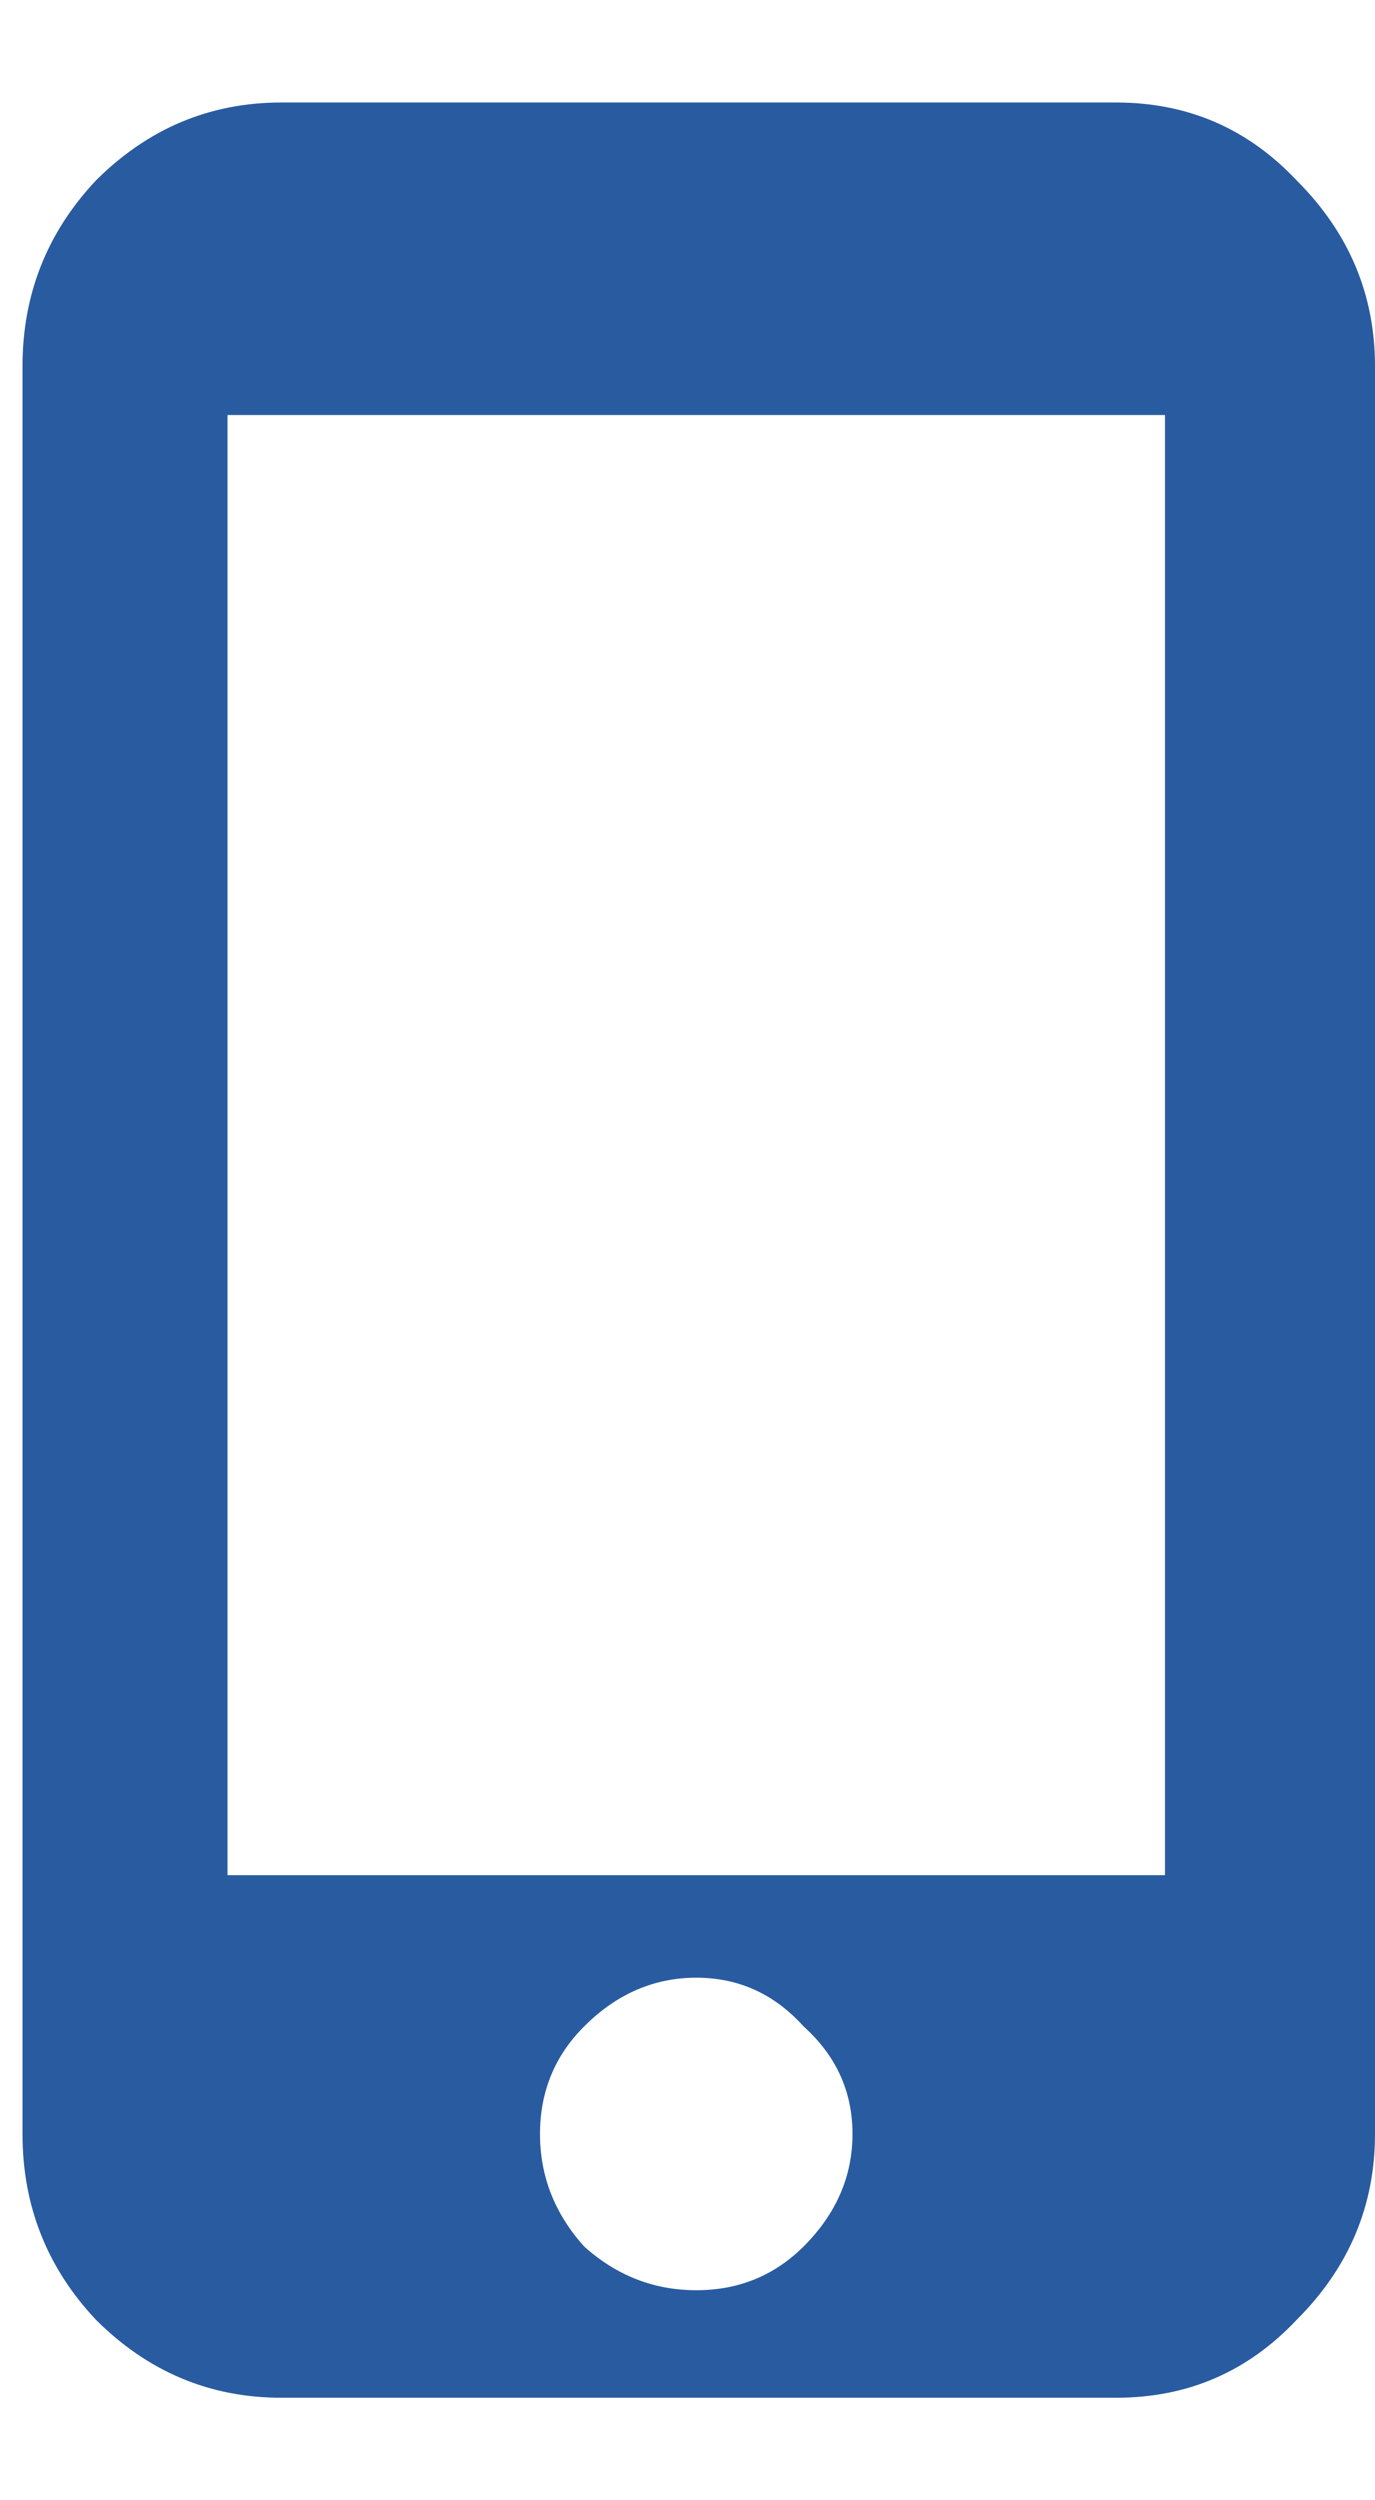 <svg width="11" height="20" viewBox="0 0 11 20" fill="none" xmlns="http://www.w3.org/2000/svg">
<path d="M9.32 15V3.32H1.82V15H9.32ZM4.672 17.969C4.932 18.203 5.232 18.32 5.57 18.32C5.909 18.32 6.195 18.203 6.43 17.969C6.69 17.708 6.82 17.409 6.82 17.07C6.82 16.732 6.69 16.445 6.43 16.211C6.195 15.95 5.909 15.82 5.57 15.82C5.232 15.82 4.932 15.95 4.672 16.211C4.438 16.445 4.32 16.732 4.32 17.07C4.32 17.409 4.438 17.708 4.672 17.969ZM8.93 0.82C9.503 0.82 9.984 1.029 10.375 1.445C10.792 1.862 11 2.357 11 2.93V17.07C11 17.643 10.792 18.138 10.375 18.555C9.984 18.971 9.503 19.18 8.93 19.18H2.25C1.677 19.18 1.182 18.971 0.766 18.555C0.375 18.138 0.18 17.643 0.18 17.07V2.93C0.18 2.357 0.375 1.862 0.766 1.445C1.182 1.029 1.677 0.82 2.25 0.82H8.93Z" fill="#295BA0"/>
</svg>
